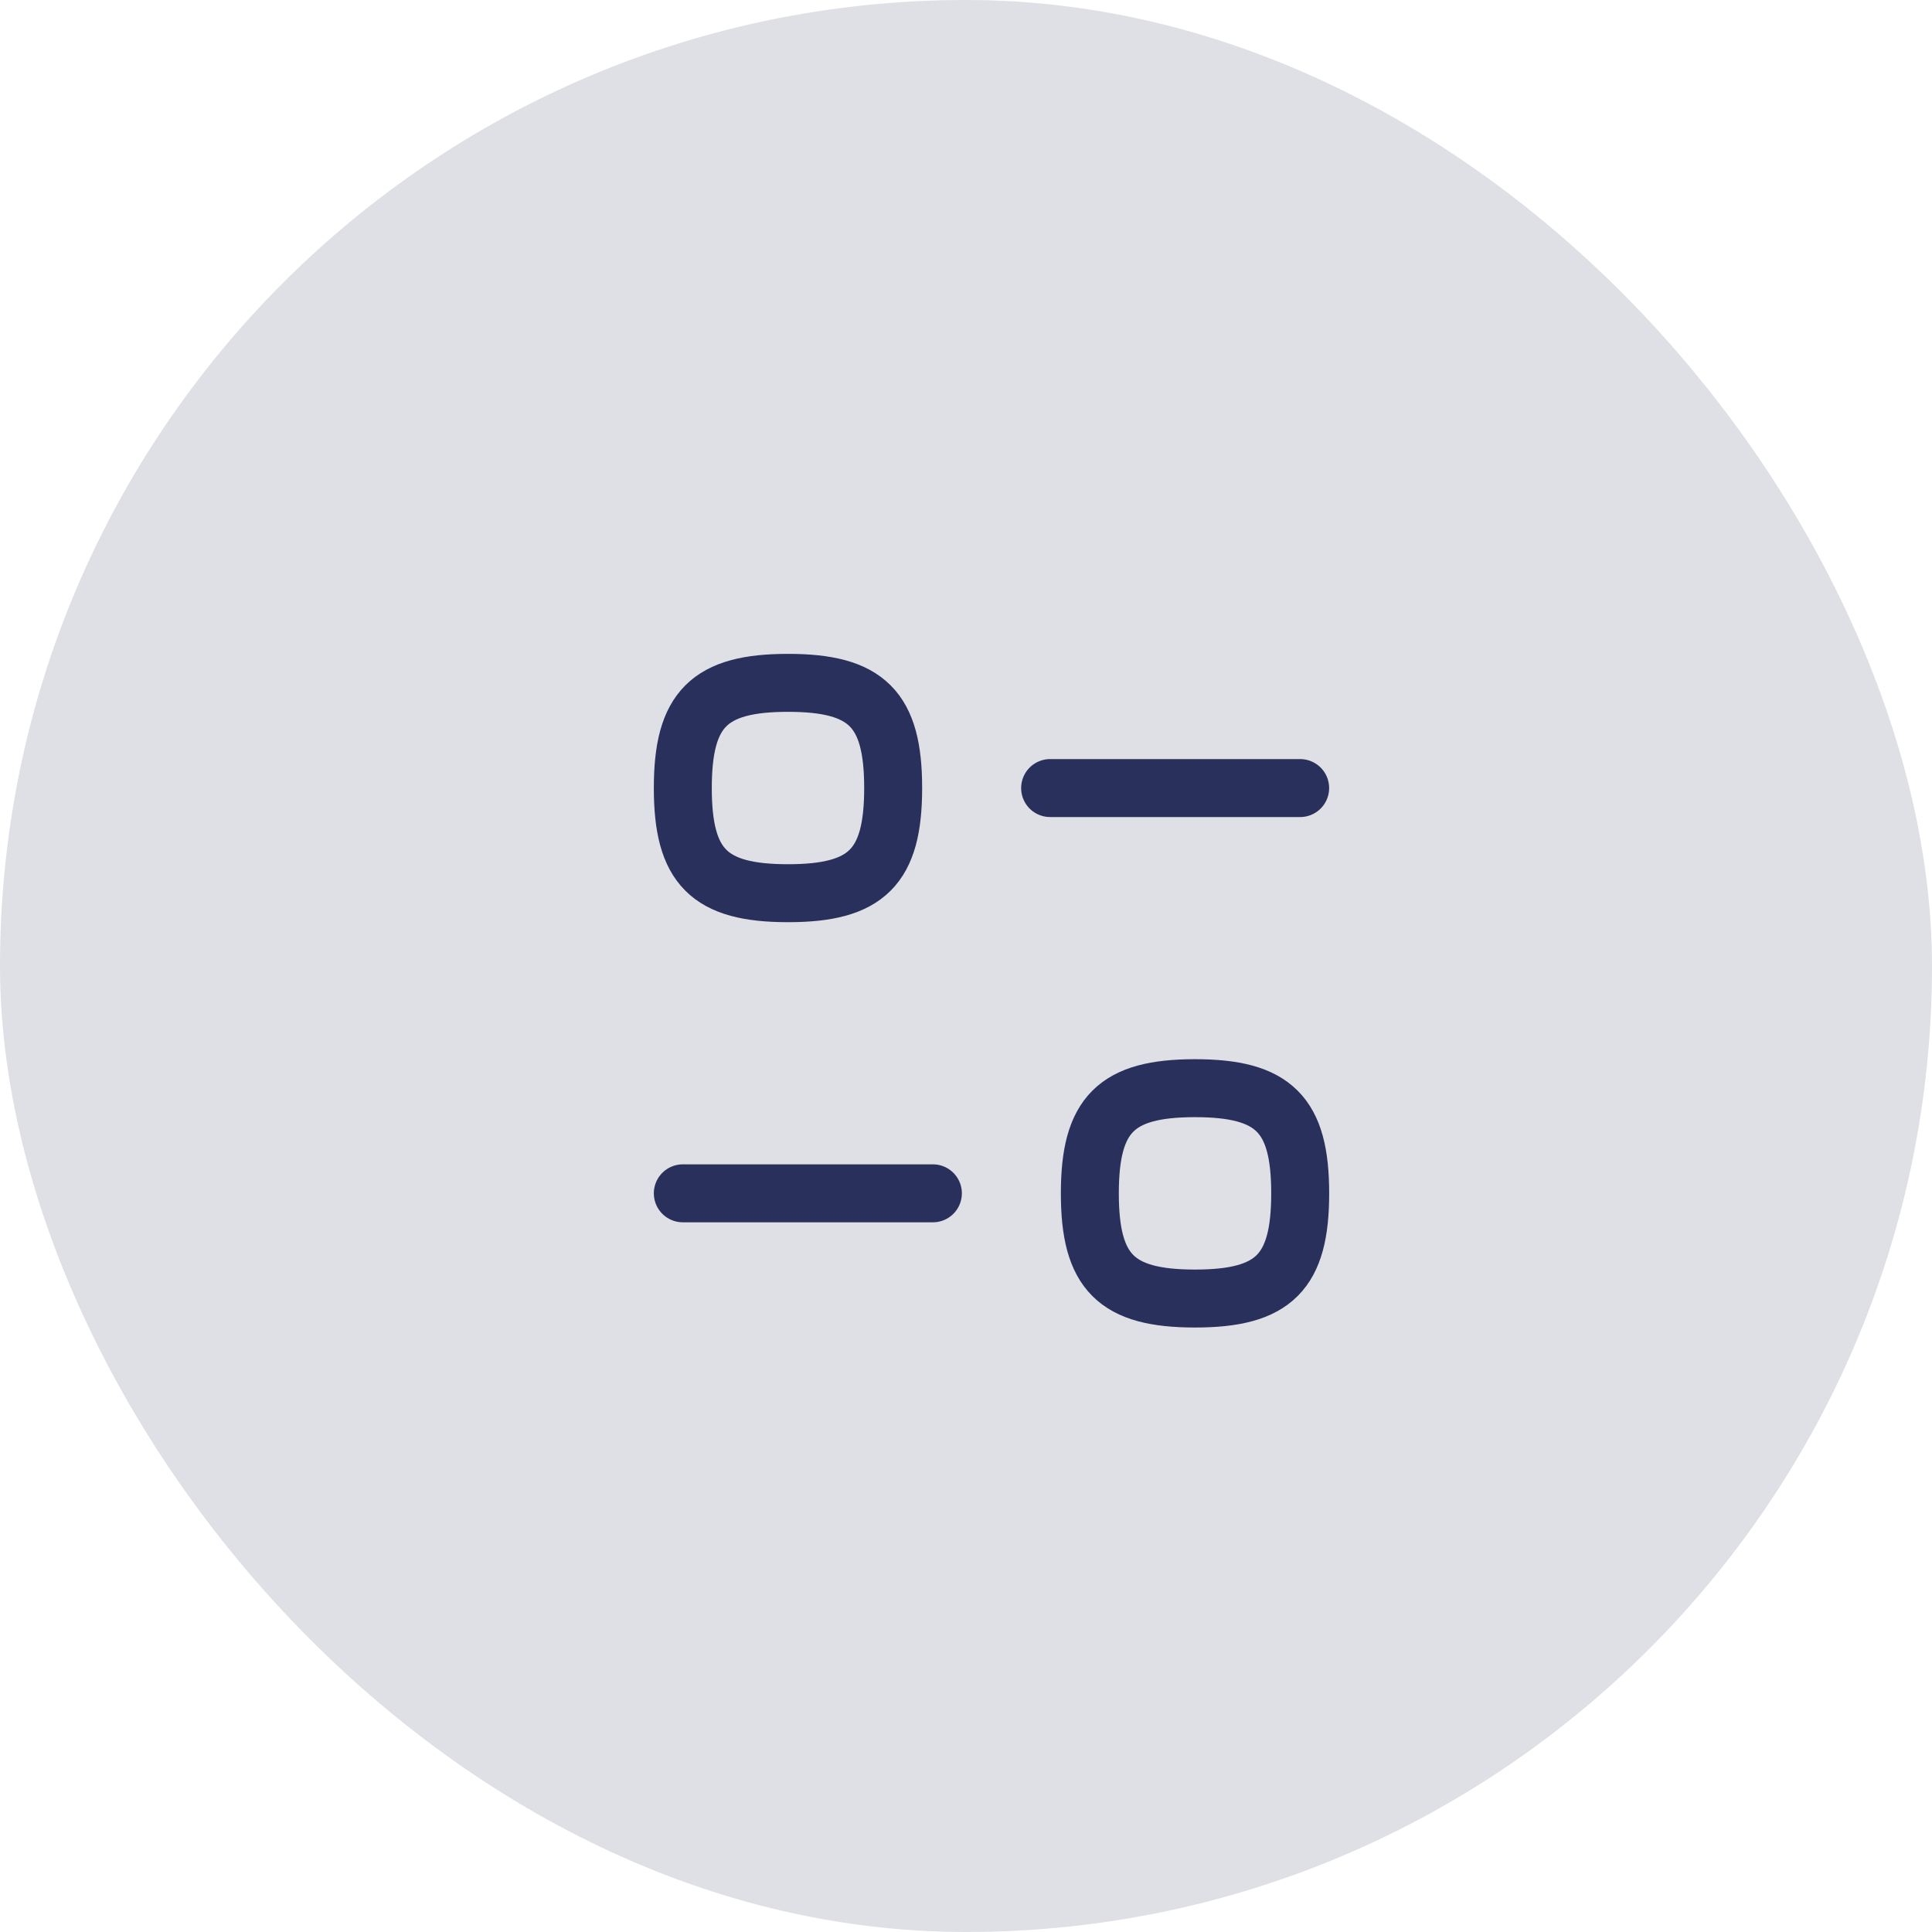 <svg width="50" height="50" viewBox="0 0 50 50" fill="none" xmlns="http://www.w3.org/2000/svg">
<rect width="50" height="50" rx="25" fill="#29305B" fill-opacity="0.15"/>
<path d="M24.143 30.883H17.671" stroke="#29305B" stroke-width="1.5" stroke-linecap="round" stroke-linejoin="round"/>
<path fill-rule="evenodd" clip-rule="evenodd" d="M28.205 30.884C28.205 32.926 28.886 33.606 30.927 33.606C32.968 33.606 33.649 32.926 33.649 30.884C33.649 28.842 32.968 28.162 30.927 28.162C28.886 28.162 28.205 28.842 28.205 30.884Z" stroke="#29305B" stroke-width="1.5" stroke-linecap="round" stroke-linejoin="round"/>
<path d="M27.177 20.395H33.648" stroke="#29305B" stroke-width="1.5" stroke-linecap="round" stroke-linejoin="round"/>
<path fill-rule="evenodd" clip-rule="evenodd" d="M23.115 20.394C23.115 18.353 22.434 17.672 20.394 17.672C18.352 17.672 17.671 18.353 17.671 20.394C17.671 22.436 18.352 23.116 20.394 23.116C22.434 23.116 23.115 22.436 23.115 20.394Z" stroke="#29305B" stroke-width="1.5" stroke-linecap="round" stroke-linejoin="round"/>
</svg>
